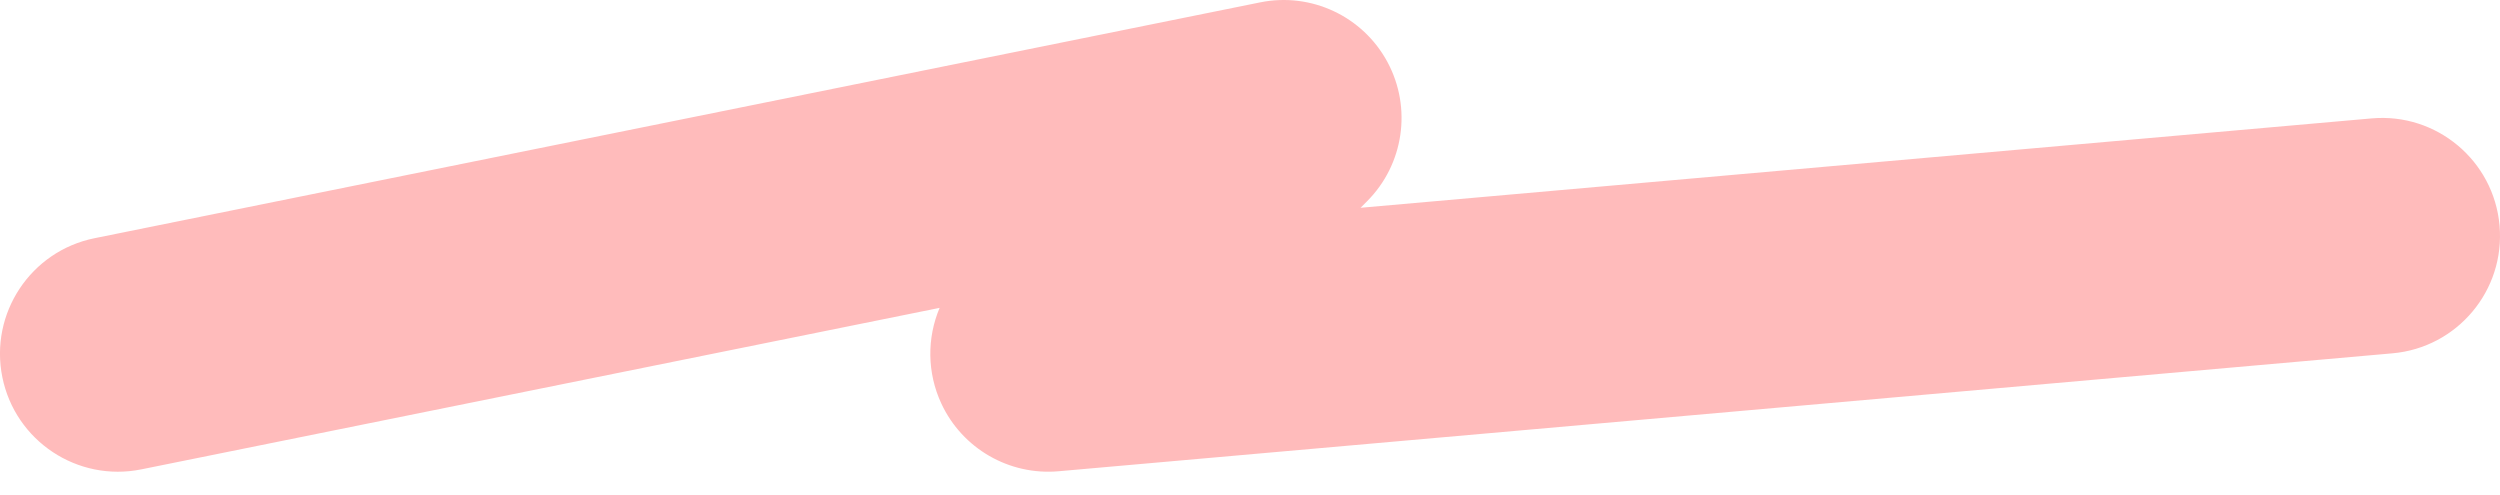 <svg width="106" height="21" viewBox="0 0 106 21" fill="none" xmlns="http://www.w3.org/2000/svg">
<path fill-rule="evenodd" clip-rule="evenodd" d="M58.83 2.634C59.874 4.576 59.522 6.972 57.965 8.532L57.688 8.81L100.56 5.02C103.31 4.777 105.737 6.809 105.981 9.56C106.224 12.311 104.191 14.738 101.44 14.981L44.886 19.981C42.792 20.166 40.806 19.022 39.916 17.118C39.304 15.808 39.3 14.331 39.84 13.053L5.992 19.901C3.285 20.449 0.647 18.698 0.099 15.992C-0.448 13.285 1.302 10.647 4.008 10.1L53.434 0.1C55.595 -0.338 57.787 0.692 58.83 2.634Z" fill="#FFBBBB"/>
</svg>
